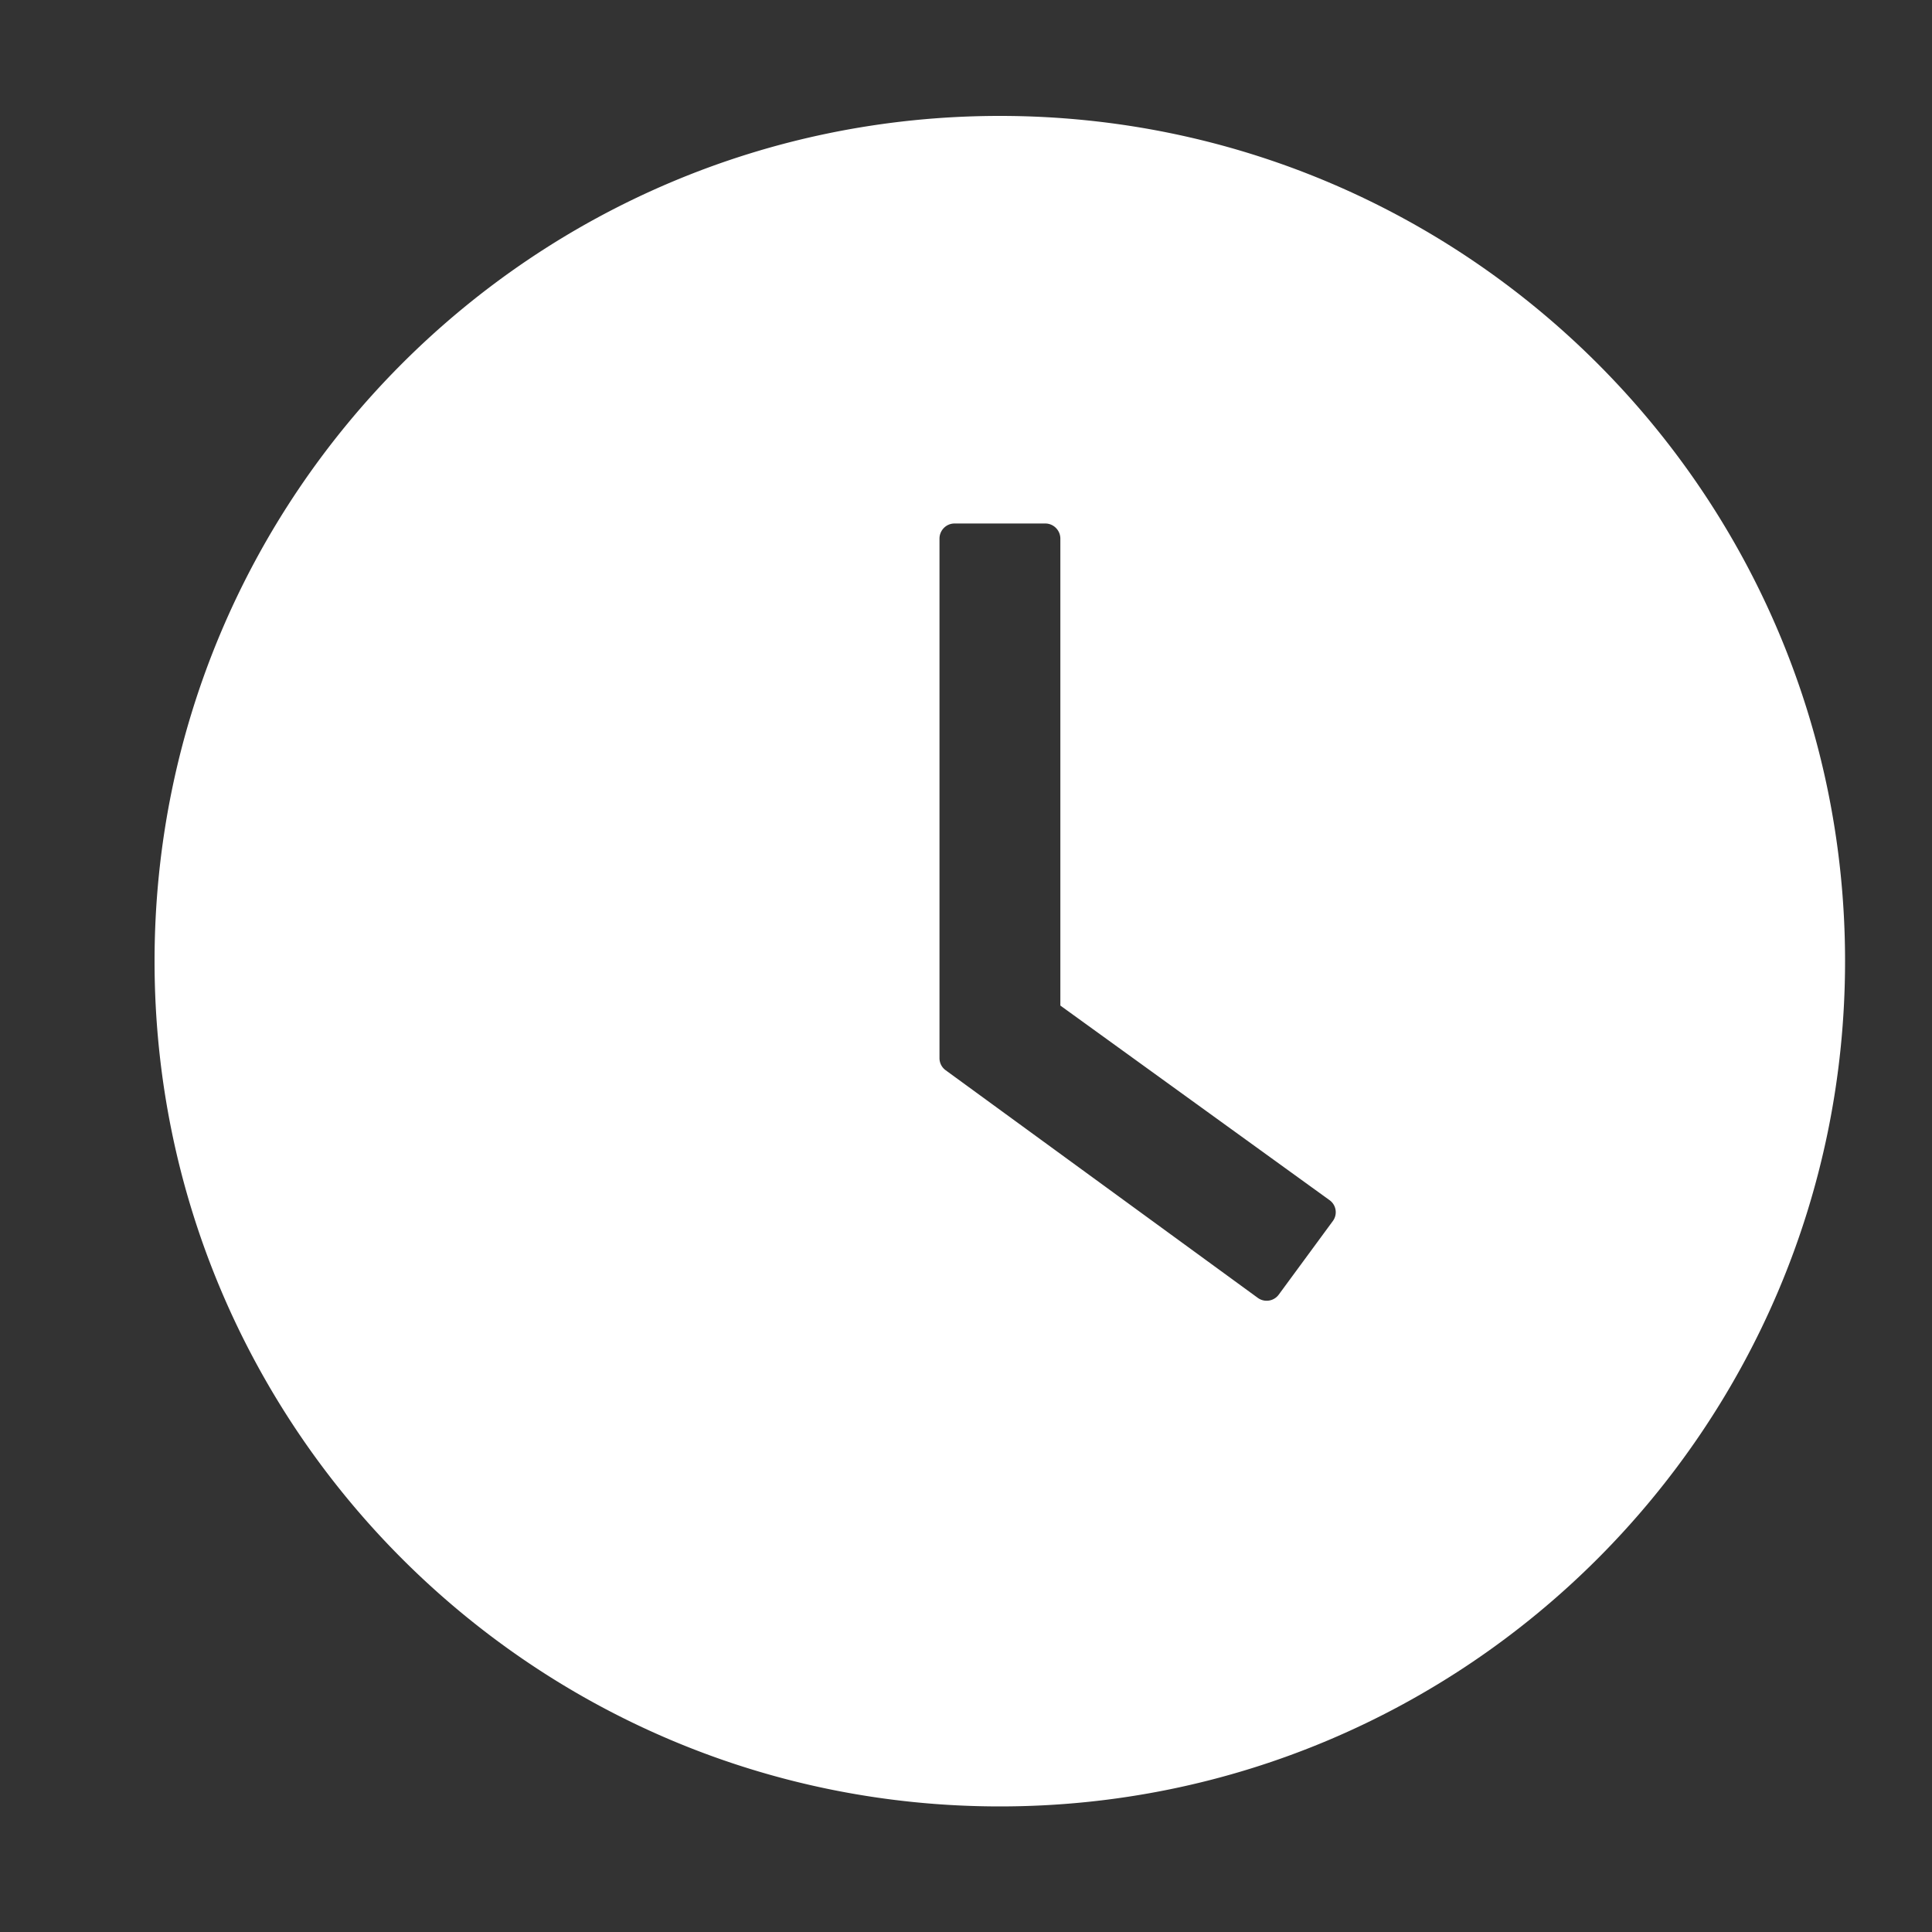 <svg width="25" height="25" fill="none" xmlns="http://www.w3.org/2000/svg">
  <rect width="100%" height="100%" fill="#333333" stroke="none"/>
  <path d="M12.938 1.5C6.897 1.5 2 6.397 2 12.438c0 6.04 4.897 10.937 10.938 10.937 6.04 0 10.937-4.898 10.937-10.938 0-6.04-4.898-10.937-10.938-10.937Zm4.309 14.3-.699.951a.194.194 0 0 1-.204.075.195.195 0 0 1-.07-.033l-4.037-2.944a.193.193 0 0 1-.08-.16V6.97c0-.108.087-.196.195-.196h1.174c.107 0 .195.088.195.196v6.042l3.482 2.517a.192.192 0 0 1 .044.271Z" fill="#fff"/>
</svg>

